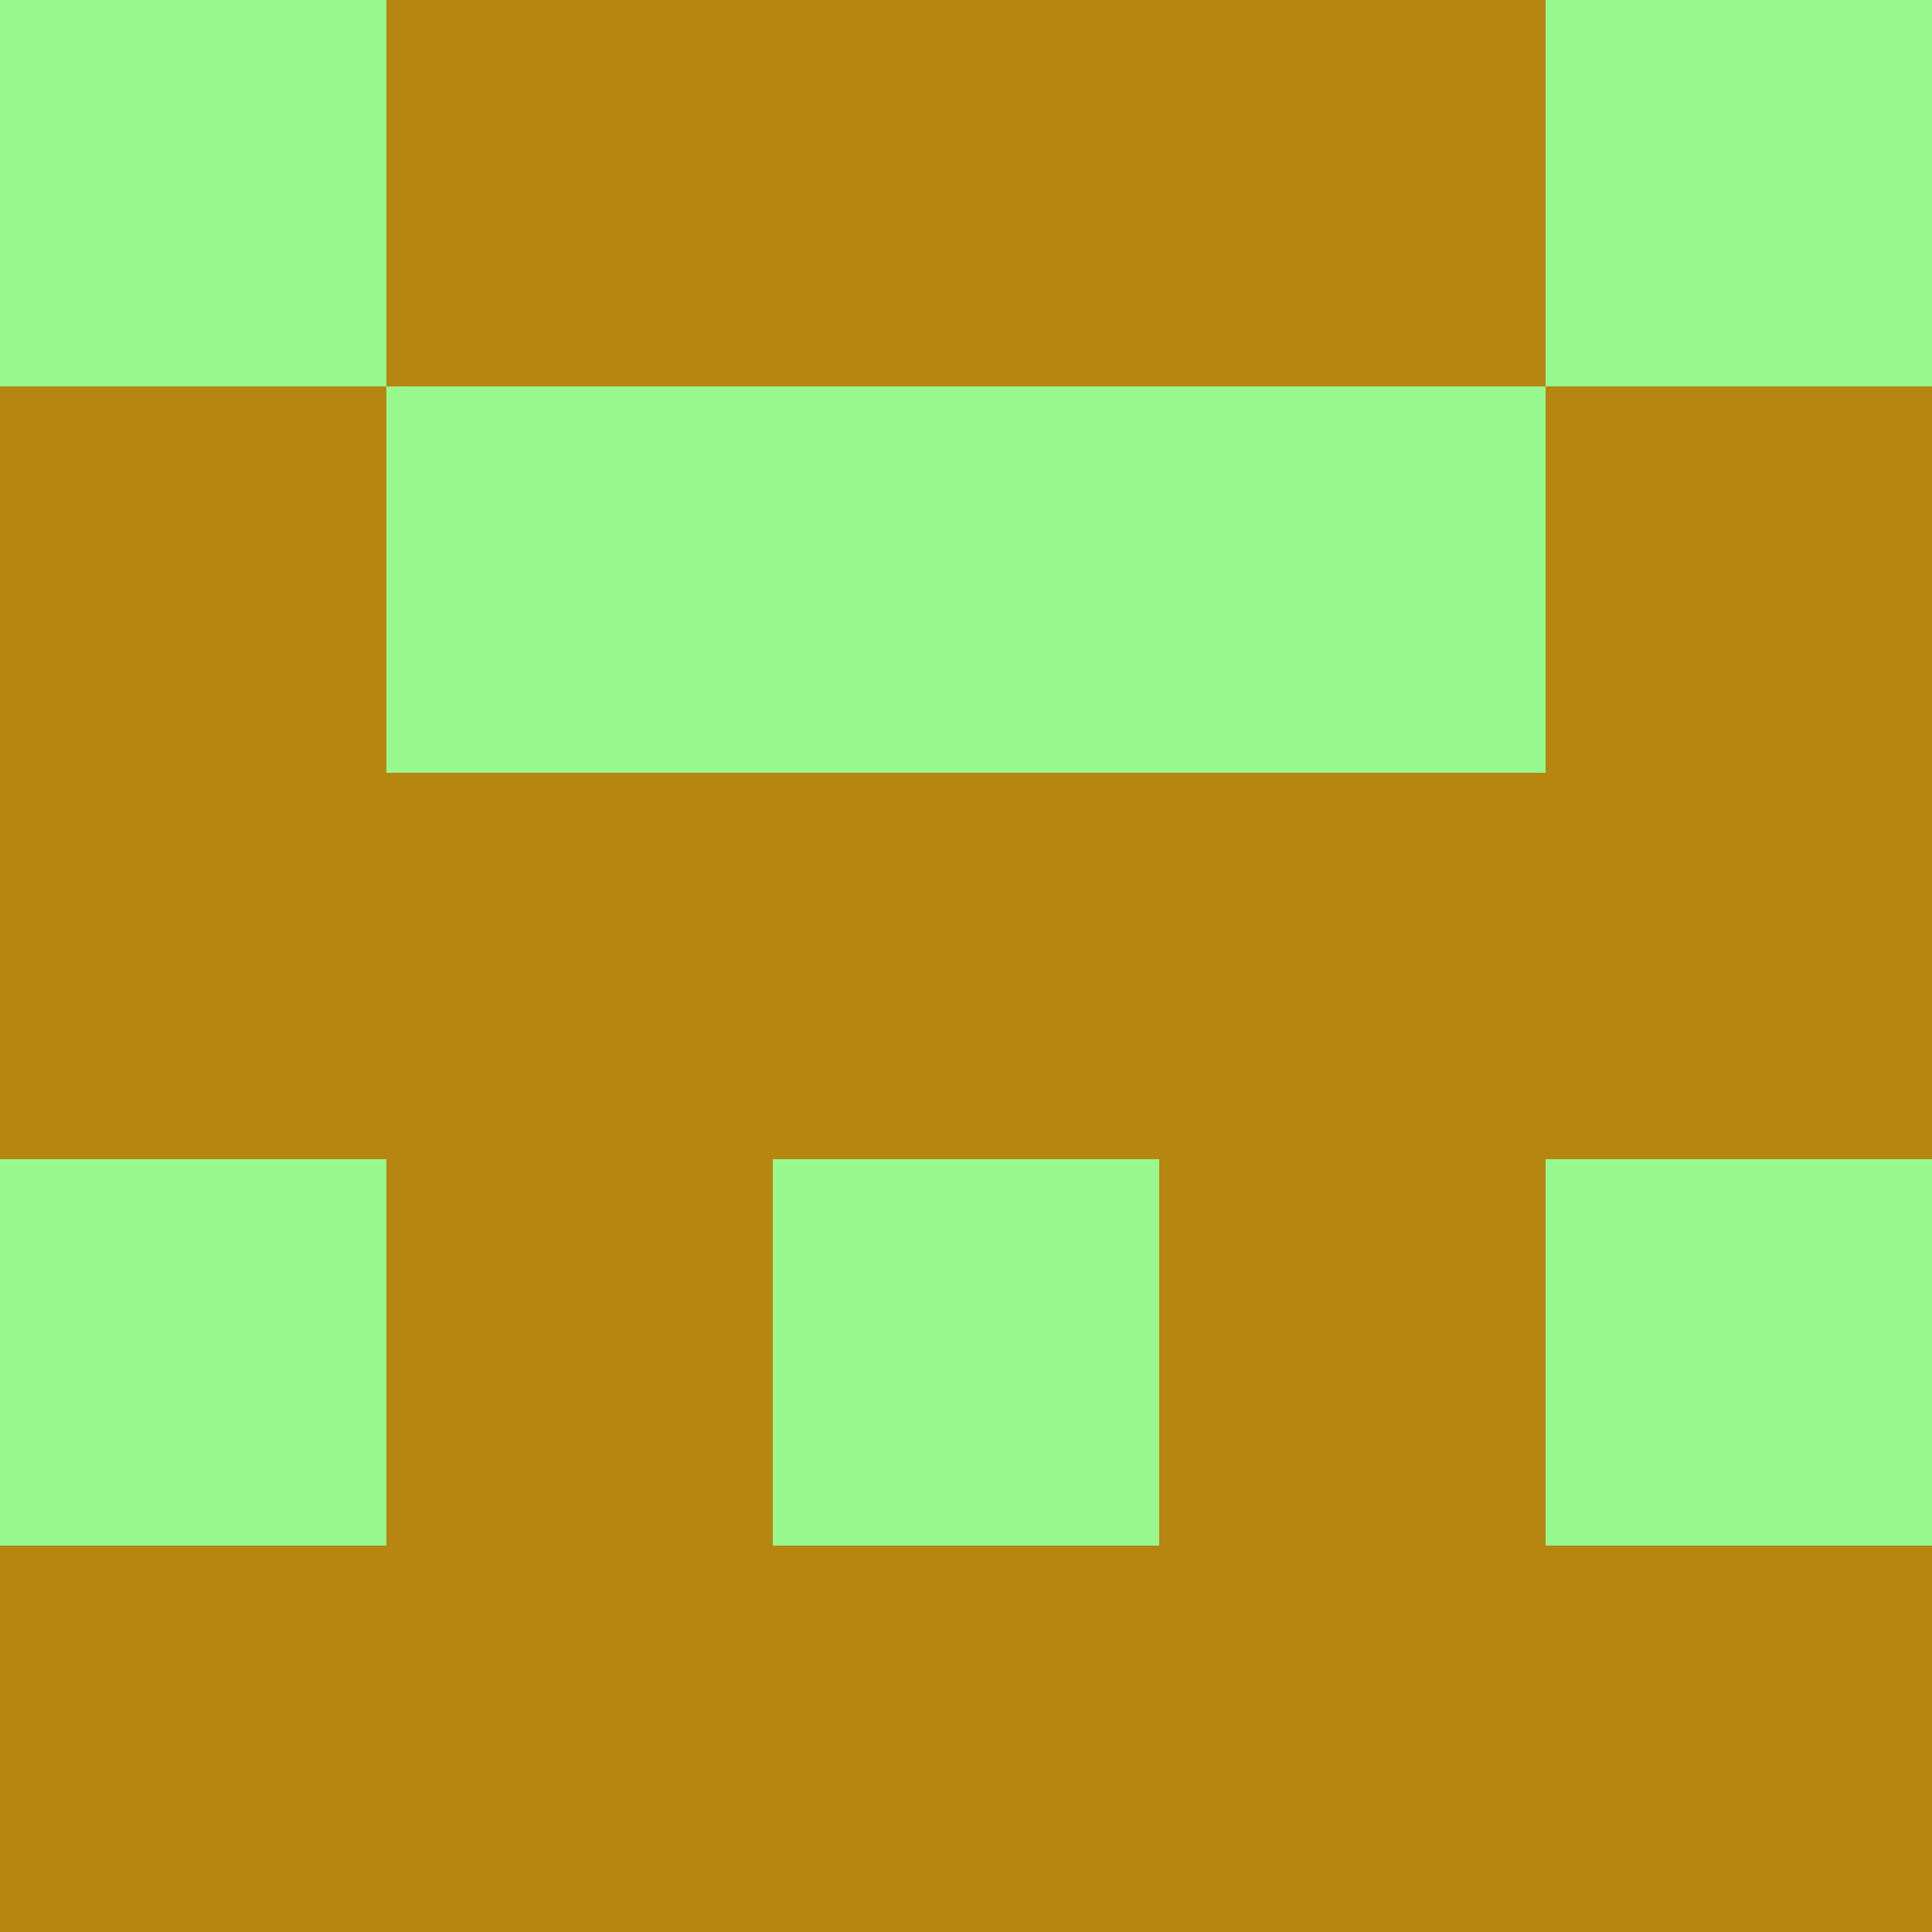 <?xml version="1.0" encoding="utf-8"?>
<!DOCTYPE svg PUBLIC "-//W3C//DTD SVG 20010904//EN"
        "http://www.w3.org/TR/2001/REC-SVG-20010904/DTD/svg10.dtd">

<svg viewBox="0 0 5 5"
     xmlns="http://www.w3.org/2000/svg"
     xmlns:xlink="http://www.w3.org/1999/xlink">

            <rect x ="0" y="0"
          width="1" height="1"
          fill="#97F98D"></rect>
        <rect x ="4" y="0"
          width="1" height="1"
          fill="#97F98D"></rect>
        <rect x ="1" y="0"
          width="1" height="1"
          fill="#B68610"></rect>
        <rect x ="3" y="0"
          width="1" height="1"
          fill="#B68610"></rect>
        <rect x ="2" y="0"
          width="1" height="1"
          fill="#B68610"></rect>
                <rect x ="0" y="1"
          width="1" height="1"
          fill="#B68610"></rect>
        <rect x ="4" y="1"
          width="1" height="1"
          fill="#B68610"></rect>
        <rect x ="1" y="1"
          width="1" height="1"
          fill="#97F98D"></rect>
        <rect x ="3" y="1"
          width="1" height="1"
          fill="#97F98D"></rect>
        <rect x ="2" y="1"
          width="1" height="1"
          fill="#97F98D"></rect>
                <rect x ="0" y="2"
          width="1" height="1"
          fill="#B68610"></rect>
        <rect x ="4" y="2"
          width="1" height="1"
          fill="#B68610"></rect>
        <rect x ="1" y="2"
          width="1" height="1"
          fill="#B68610"></rect>
        <rect x ="3" y="2"
          width="1" height="1"
          fill="#B68610"></rect>
        <rect x ="2" y="2"
          width="1" height="1"
          fill="#B68610"></rect>
                <rect x ="0" y="3"
          width="1" height="1"
          fill="#97F98D"></rect>
        <rect x ="4" y="3"
          width="1" height="1"
          fill="#97F98D"></rect>
        <rect x ="1" y="3"
          width="1" height="1"
          fill="#B68610"></rect>
        <rect x ="3" y="3"
          width="1" height="1"
          fill="#B68610"></rect>
        <rect x ="2" y="3"
          width="1" height="1"
          fill="#97F98D"></rect>
                <rect x ="0" y="4"
          width="1" height="1"
          fill="#B68610"></rect>
        <rect x ="4" y="4"
          width="1" height="1"
          fill="#B68610"></rect>
        <rect x ="1" y="4"
          width="1" height="1"
          fill="#B68610"></rect>
        <rect x ="3" y="4"
          width="1" height="1"
          fill="#B68610"></rect>
        <rect x ="2" y="4"
          width="1" height="1"
          fill="#B68610"></rect>
        </svg>

